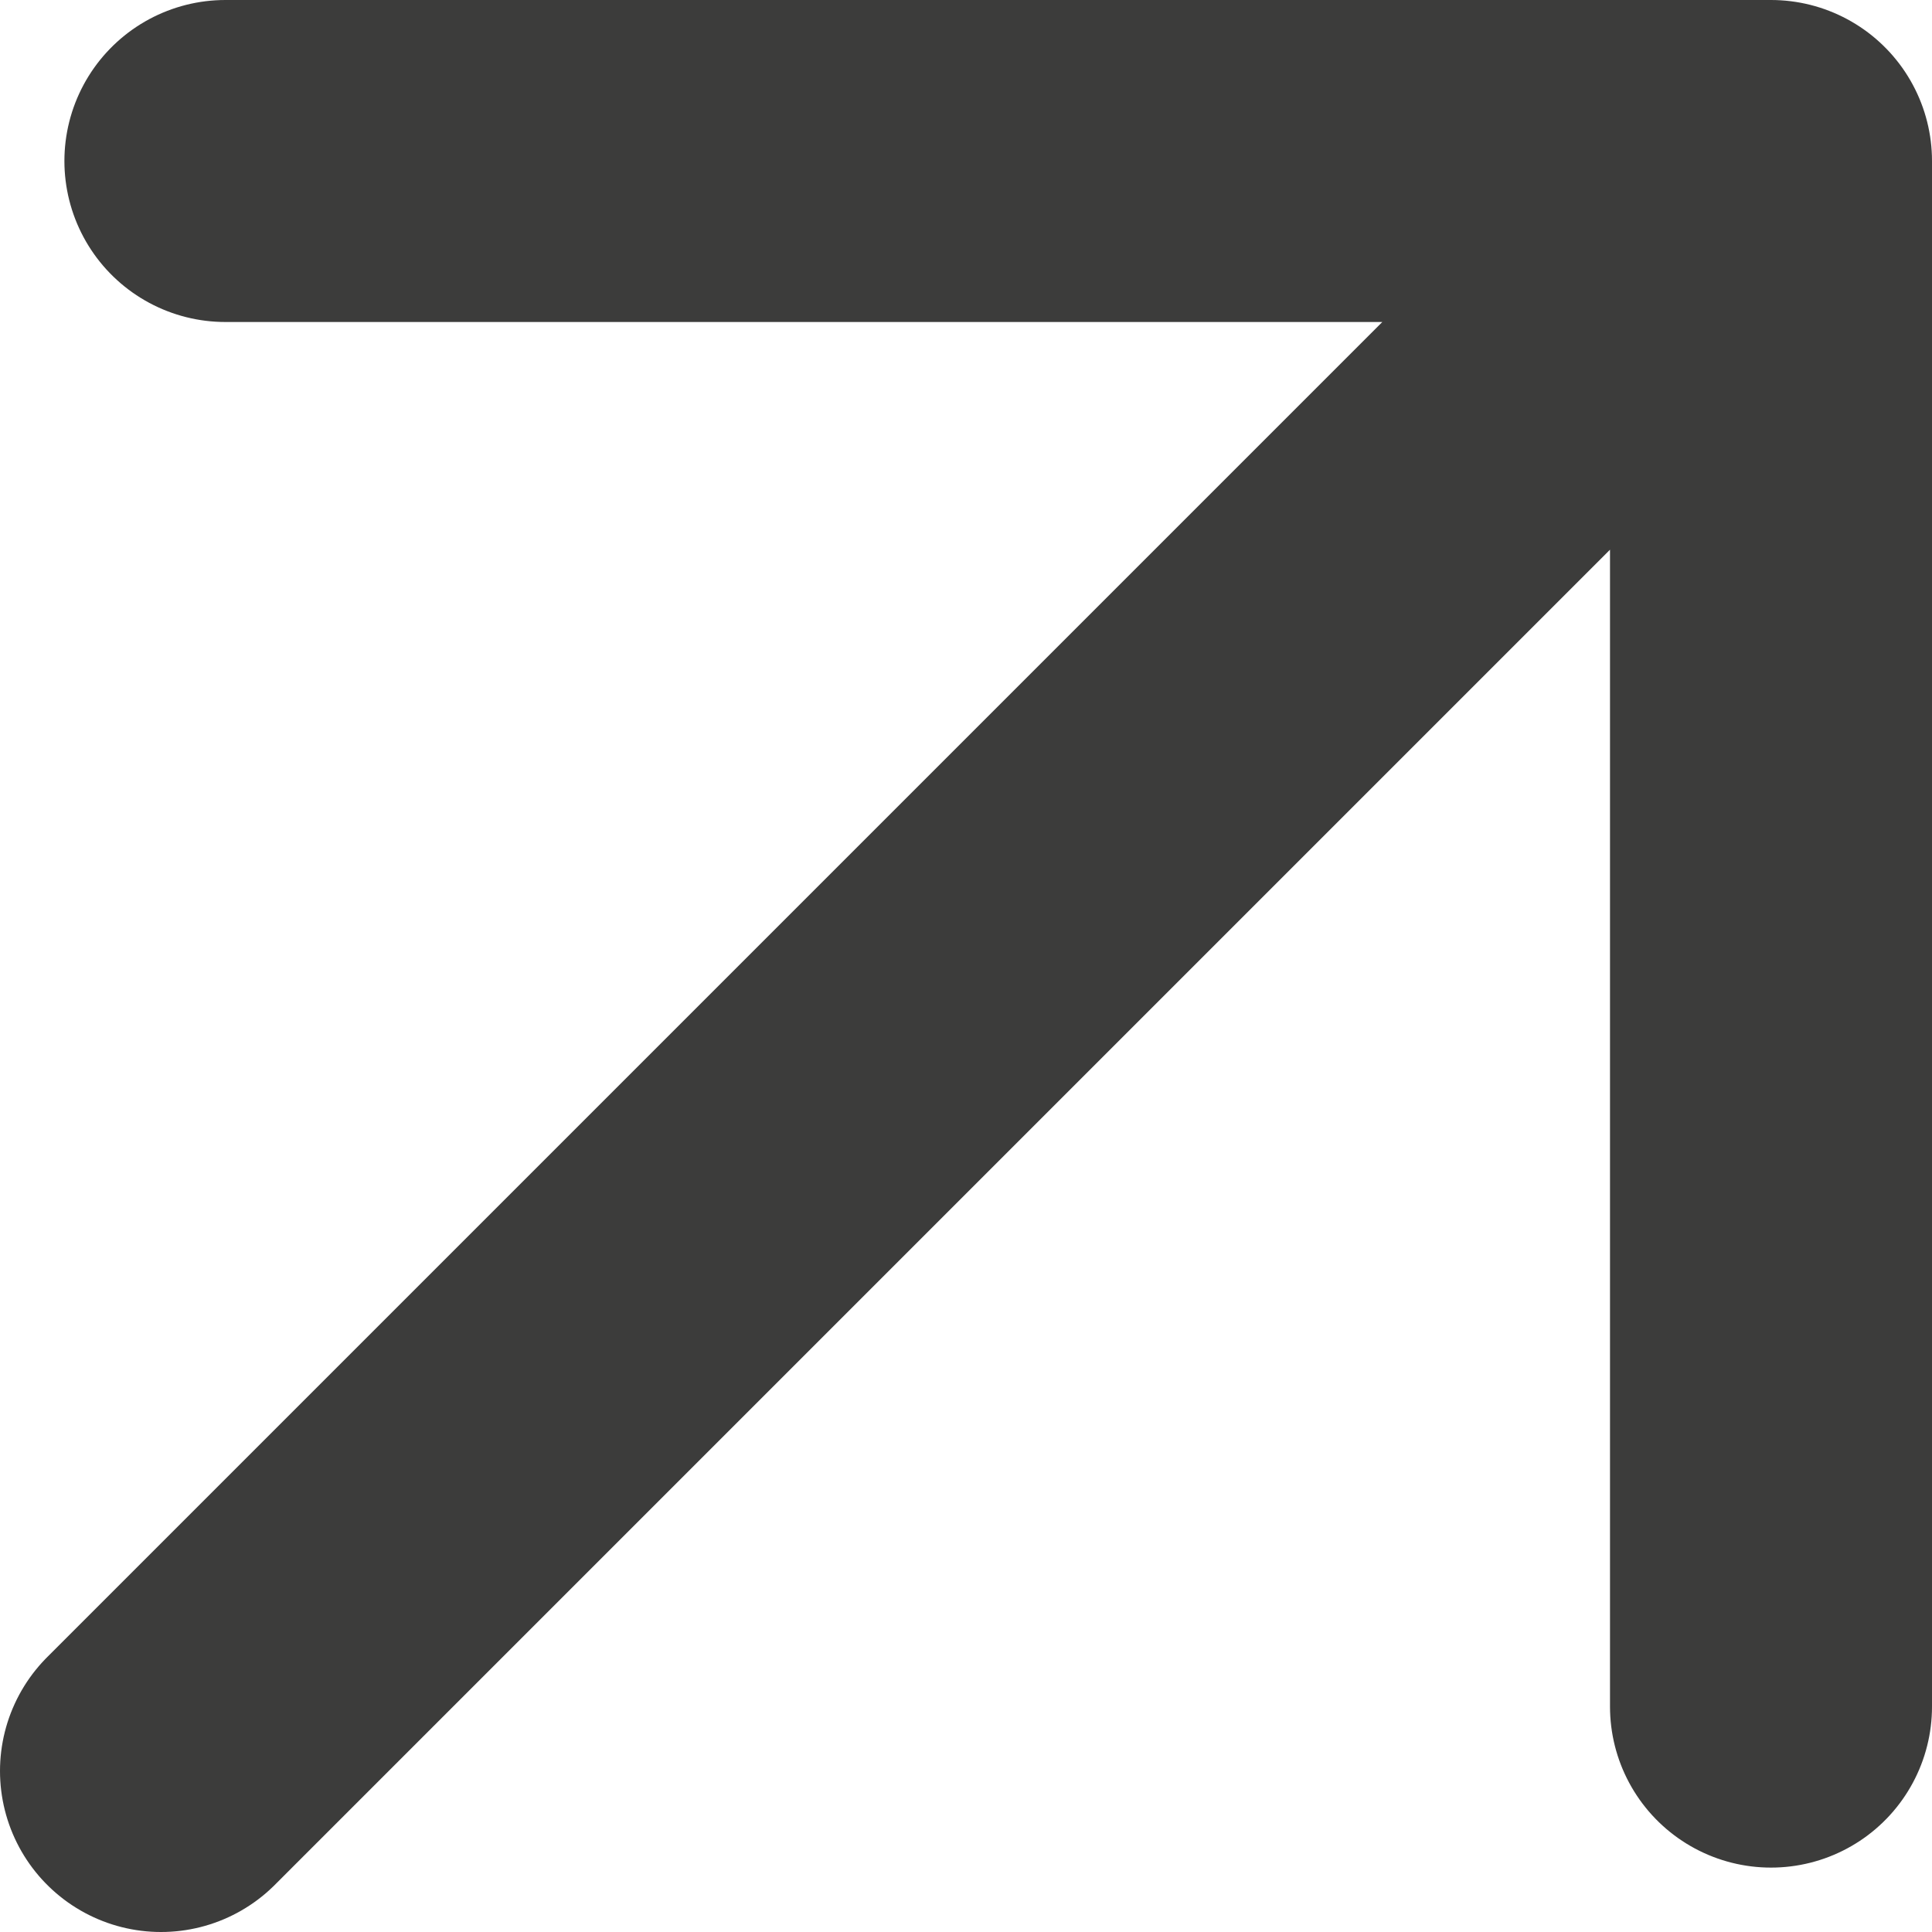 <svg data-v-806d42ea="" width="12" height="12" viewBox="0 0 12 12" fill="none" xmlns="http://www.w3.org/2000/svg"><path data-v-806d42ea="" d="M1 11L11 1L1 11ZM11 1V10.6V1ZM11 1H1.4H11Z" fill="#3C3C3B" class="fill"></path><path data-v-806d42ea="" d="M1 11L11 1M11 1V10.6M11 1H1.4" stroke="#3C3C3B" class="stroke" stroke-width="2" stroke-linecap="round" stroke-linejoin="round"></path></svg>